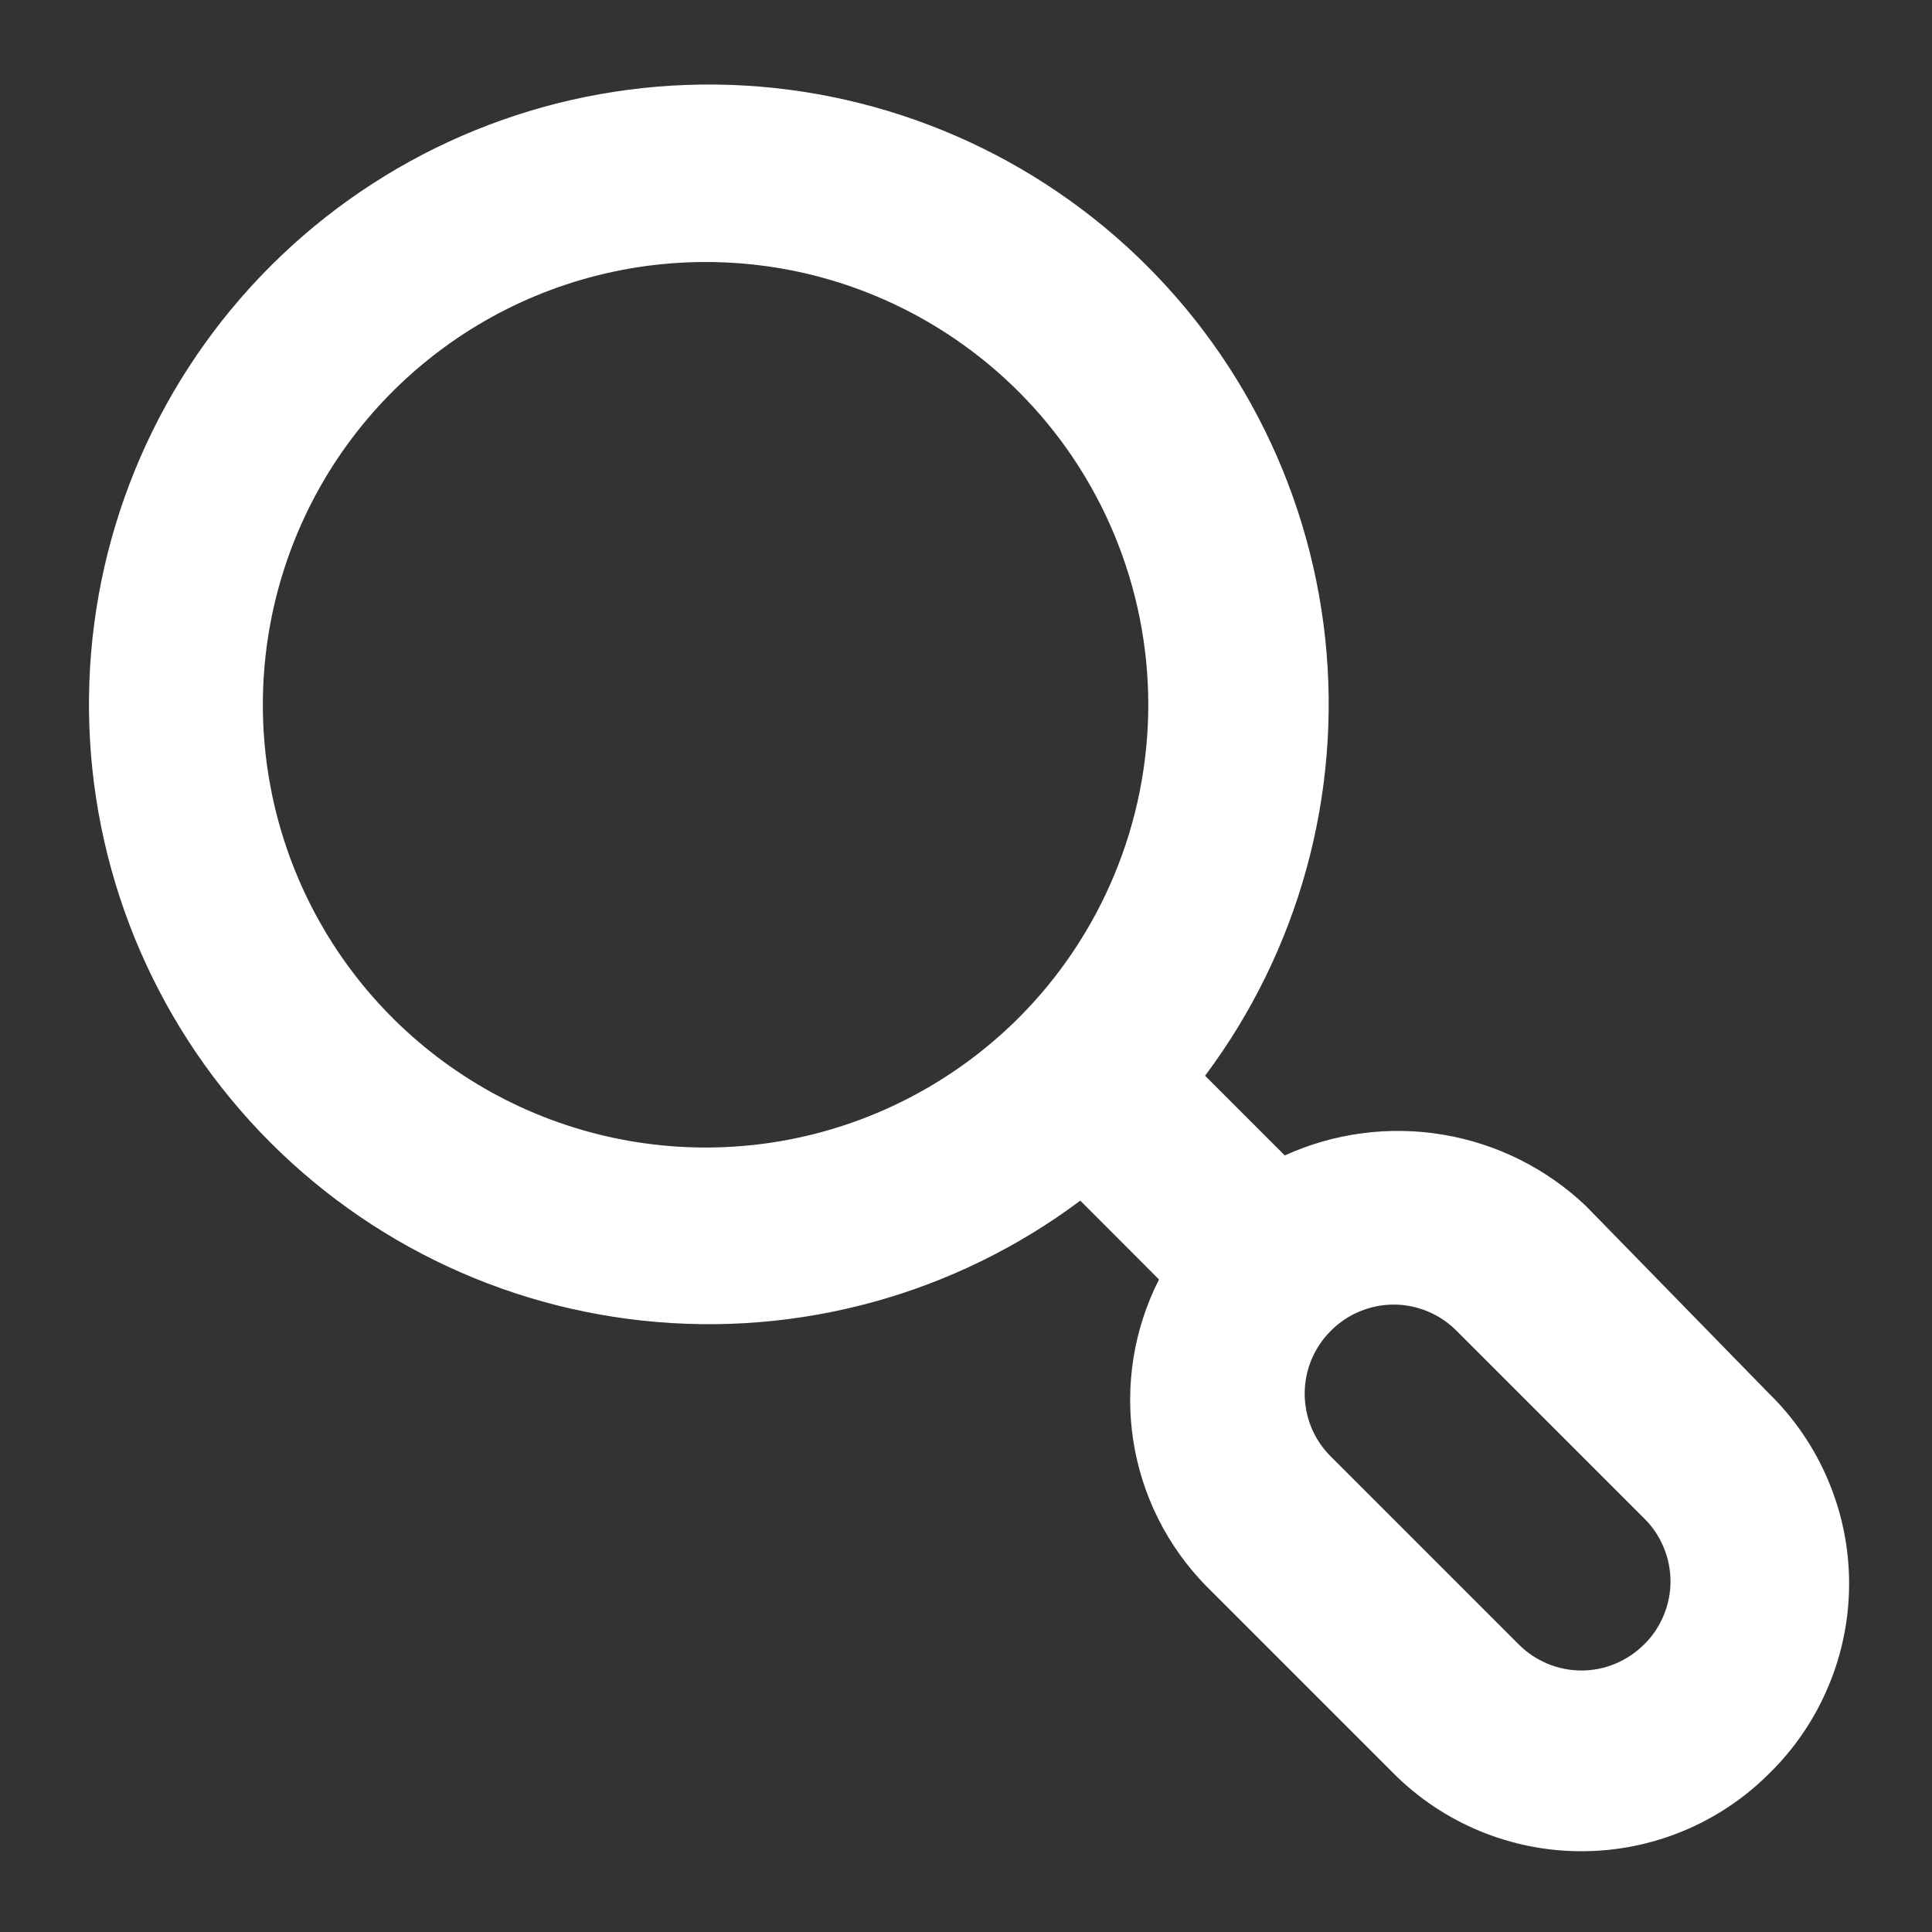<svg width="20" height="20" viewBox="0 0 20 20" fill="none" xmlns="http://www.w3.org/2000/svg">
<rect x="0" y="0" width="20" height="20" fill="#333333" stroke="none"/>
<path d="M18.314 14.427L16.417 12.484C16.009 12.096 15.494 11.839 14.938 11.746C14.383 11.653 13.812 11.728 13.3 11.961L12.475 11.136C13.447 9.837 13.891 8.218 13.718 6.605C13.544 4.992 12.766 3.504 11.54 2.442C10.313 1.38 8.73 0.821 7.109 0.879C5.487 0.937 3.948 1.607 2.801 2.754C1.653 3.902 0.983 5.441 0.925 7.062C0.867 8.684 1.426 10.267 2.488 11.493C3.551 12.72 5.038 13.498 6.651 13.671C8.265 13.845 9.884 13.401 11.183 12.429L11.998 13.245C11.737 13.758 11.644 14.34 11.731 14.909C11.818 15.478 12.082 16.005 12.484 16.416L14.428 18.36C14.943 18.875 15.642 19.164 16.371 19.164C17.1 19.164 17.799 18.875 18.314 18.36C18.576 18.104 18.784 17.798 18.926 17.46C19.069 17.122 19.142 16.76 19.142 16.393C19.142 16.027 19.069 15.665 18.926 15.327C18.784 14.989 18.576 14.683 18.314 14.427ZM10.541 10.541C9.899 11.18 9.083 11.616 8.194 11.792C7.305 11.968 6.384 11.876 5.547 11.529C4.711 11.182 3.995 10.594 3.492 9.841C2.989 9.087 2.721 8.202 2.721 7.296C2.721 6.39 2.989 5.504 3.492 4.75C3.995 3.997 4.711 3.409 5.547 3.062C6.384 2.715 7.305 2.624 8.194 2.799C9.083 2.975 9.899 3.411 10.541 4.051C10.968 4.476 11.306 4.982 11.537 5.539C11.768 6.096 11.887 6.693 11.887 7.296C11.887 7.898 11.768 8.495 11.537 9.052C11.306 9.609 10.968 10.115 10.541 10.541ZM17.022 17.021C16.936 17.107 16.835 17.175 16.723 17.222C16.612 17.269 16.492 17.293 16.371 17.293C16.25 17.293 16.13 17.269 16.018 17.222C15.907 17.175 15.805 17.107 15.72 17.021L13.777 15.078C13.691 14.993 13.623 14.892 13.576 14.78C13.53 14.668 13.506 14.548 13.506 14.427C13.506 14.306 13.53 14.186 13.576 14.075C13.623 13.963 13.691 13.862 13.777 13.776C13.862 13.691 13.963 13.622 14.075 13.576C14.187 13.529 14.307 13.505 14.428 13.505C14.549 13.505 14.668 13.529 14.78 13.576C14.892 13.622 14.993 13.691 15.078 13.776L17.022 15.72C17.108 15.805 17.176 15.906 17.222 16.018C17.269 16.13 17.293 16.25 17.293 16.371C17.293 16.492 17.269 16.611 17.222 16.723C17.176 16.835 17.108 16.936 17.022 17.021Z" fill="white"/>
</svg>
